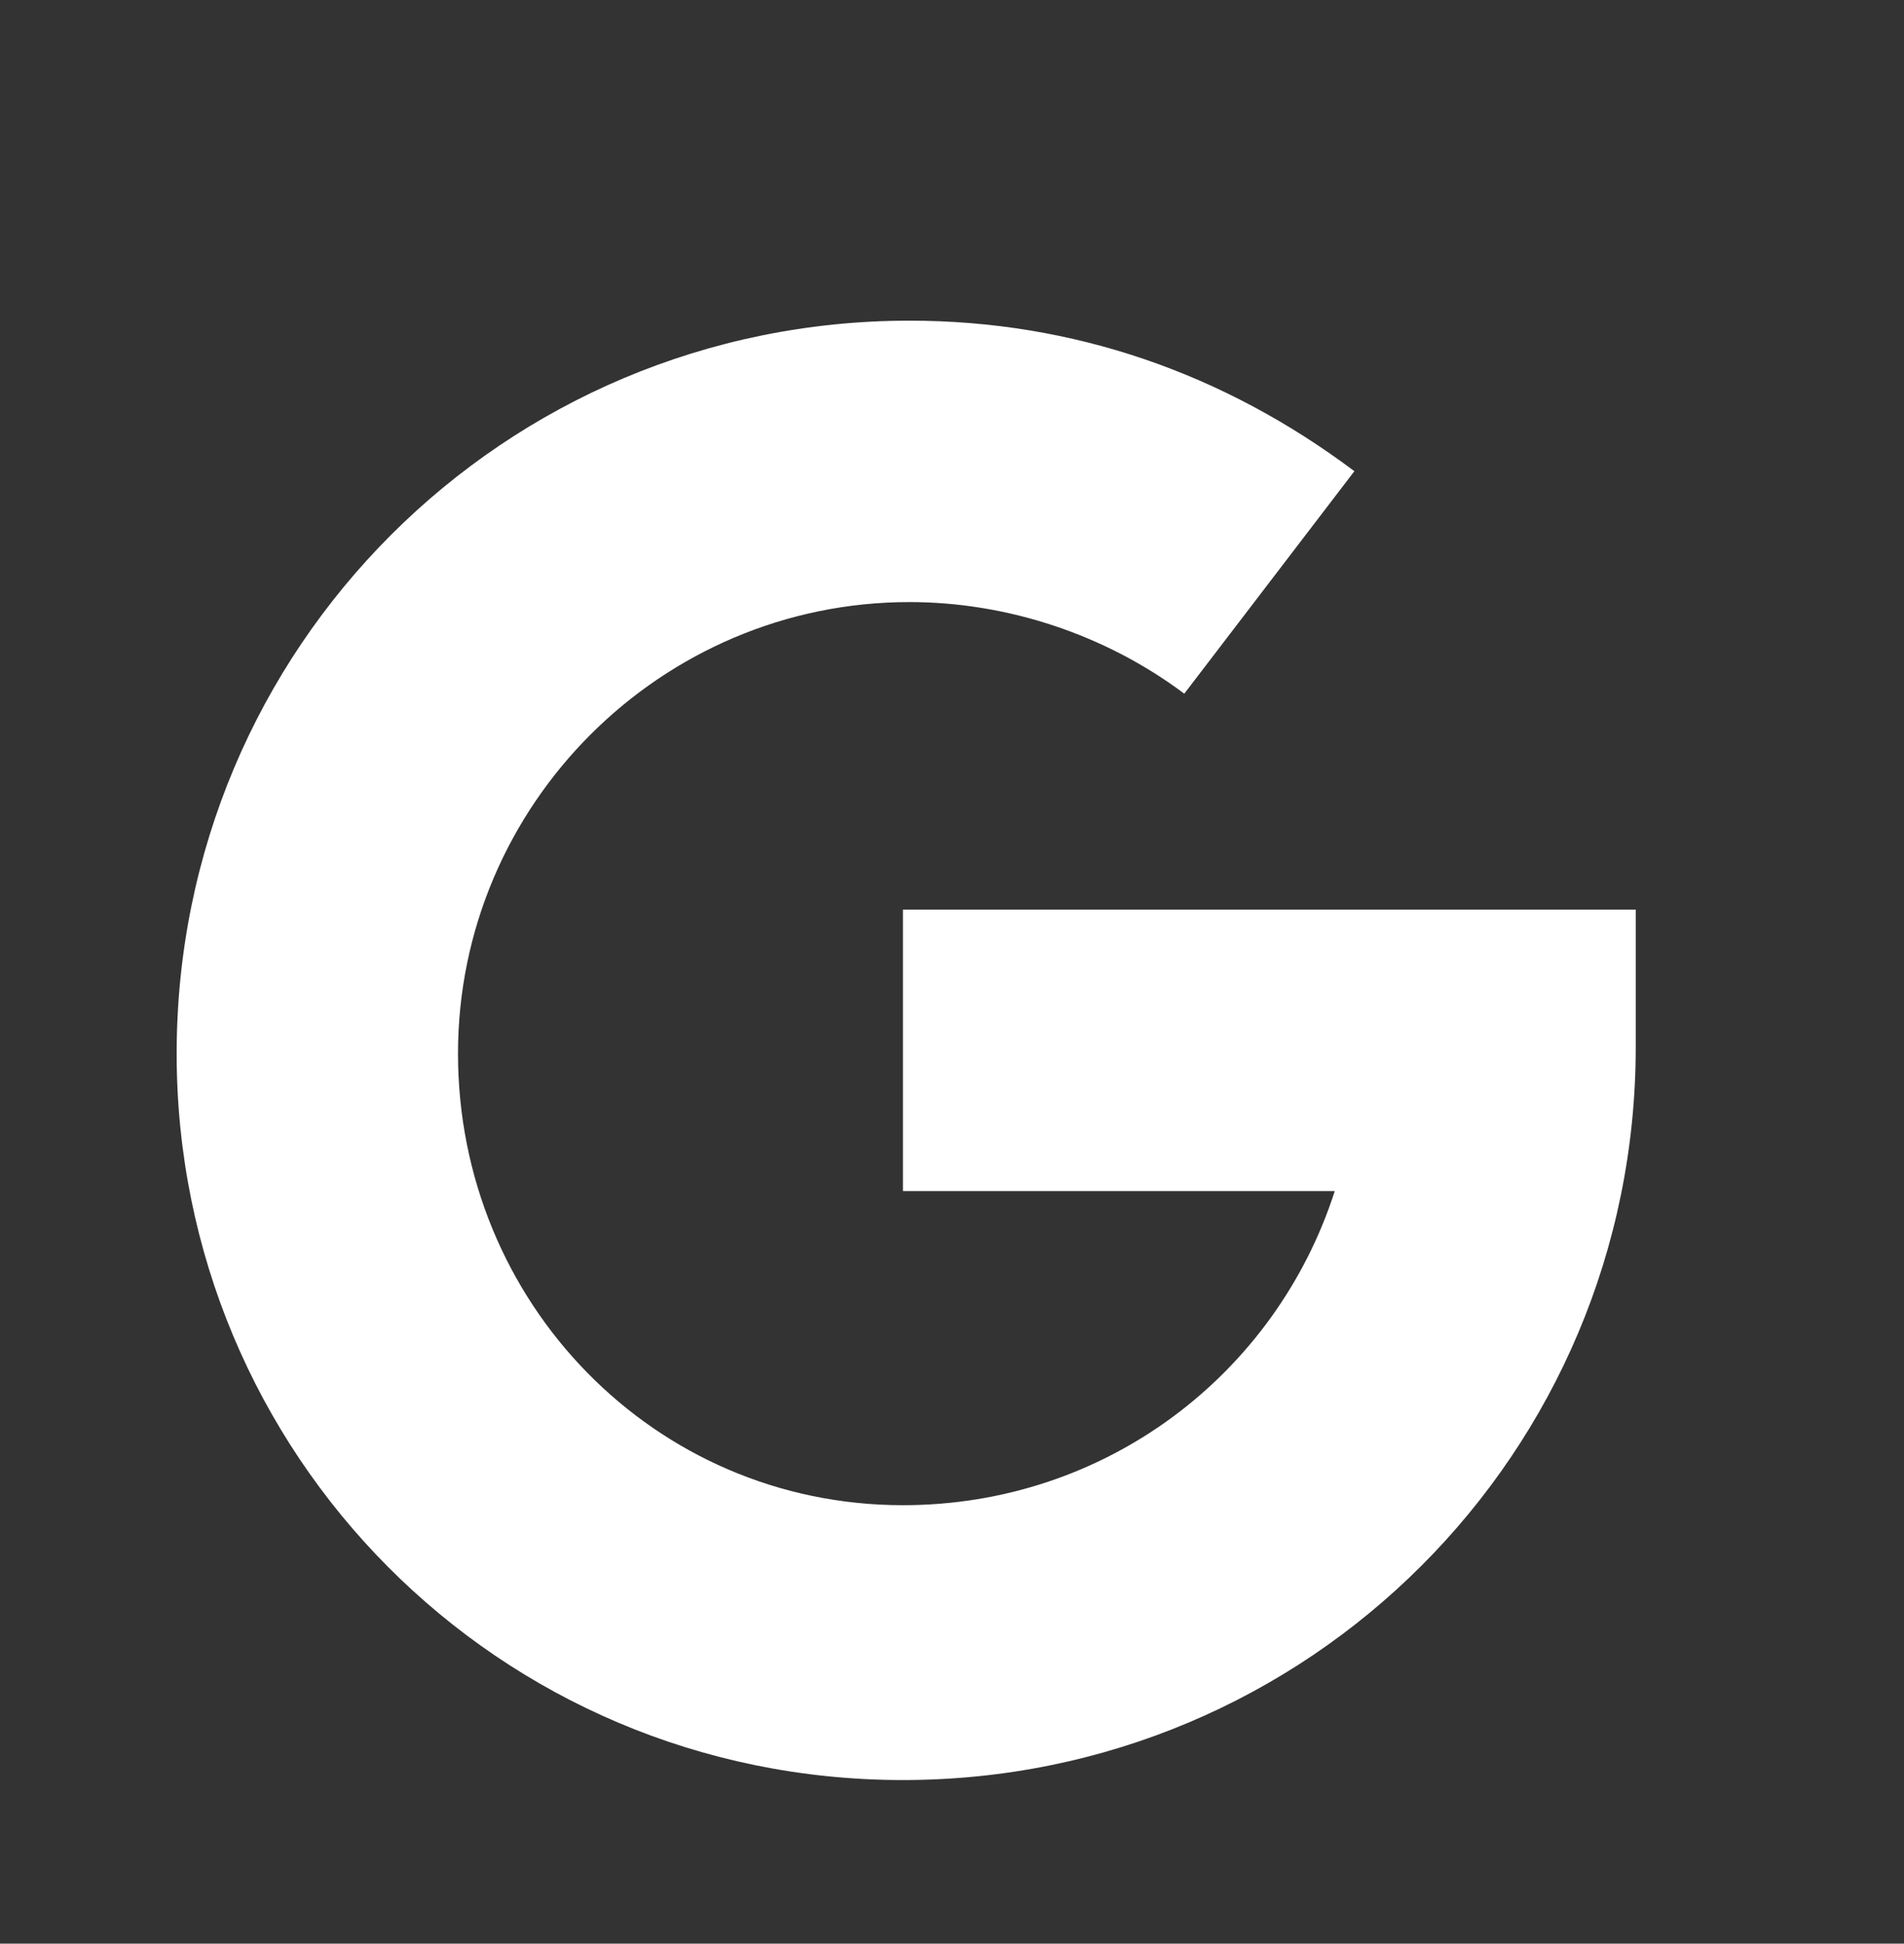 <?xml version="1.0" encoding="utf-8"?>
<!-- Generator: Adobe Illustrator 19.1.0, SVG Export Plug-In . SVG Version: 6.00 Build 0)  -->
<svg version="1.1" id="Layer_1" xmlns="http://www.w3.org/2000/svg" xmlns:xlink="http://www.w3.org/1999/xlink" x="0px" y="0px"
	 viewBox="0 0 29.1 29.7" style="enable-background:new 0 0 29.1 29.7;" xml:space="preserve">
<rect x="0" y="0" width="29.1" height="29.7" fill="#333333" stroke="none"/>
<style type="text/css">
	.st0{fill:#FFFFFF;}
</style>
<path class="st0" d="M2.7,16.1c0-6.2,5-11.2,11.2-11.2c2.5,0,4.8,0.8,6.8,2.3l-2.6,3.4c-1.2-0.9-2.7-1.4-4.2-1.4
	c-3.8,0-6.9,3.1-6.9,6.9S10,23,13.8,23c3.1,0,5.7-2,6.6-4.8h-6.6v-4.3H25v2.1c0,6.2-5,11.2-11.2,11.2S2.7,22.2,2.7,16.1z"/>
</svg>
